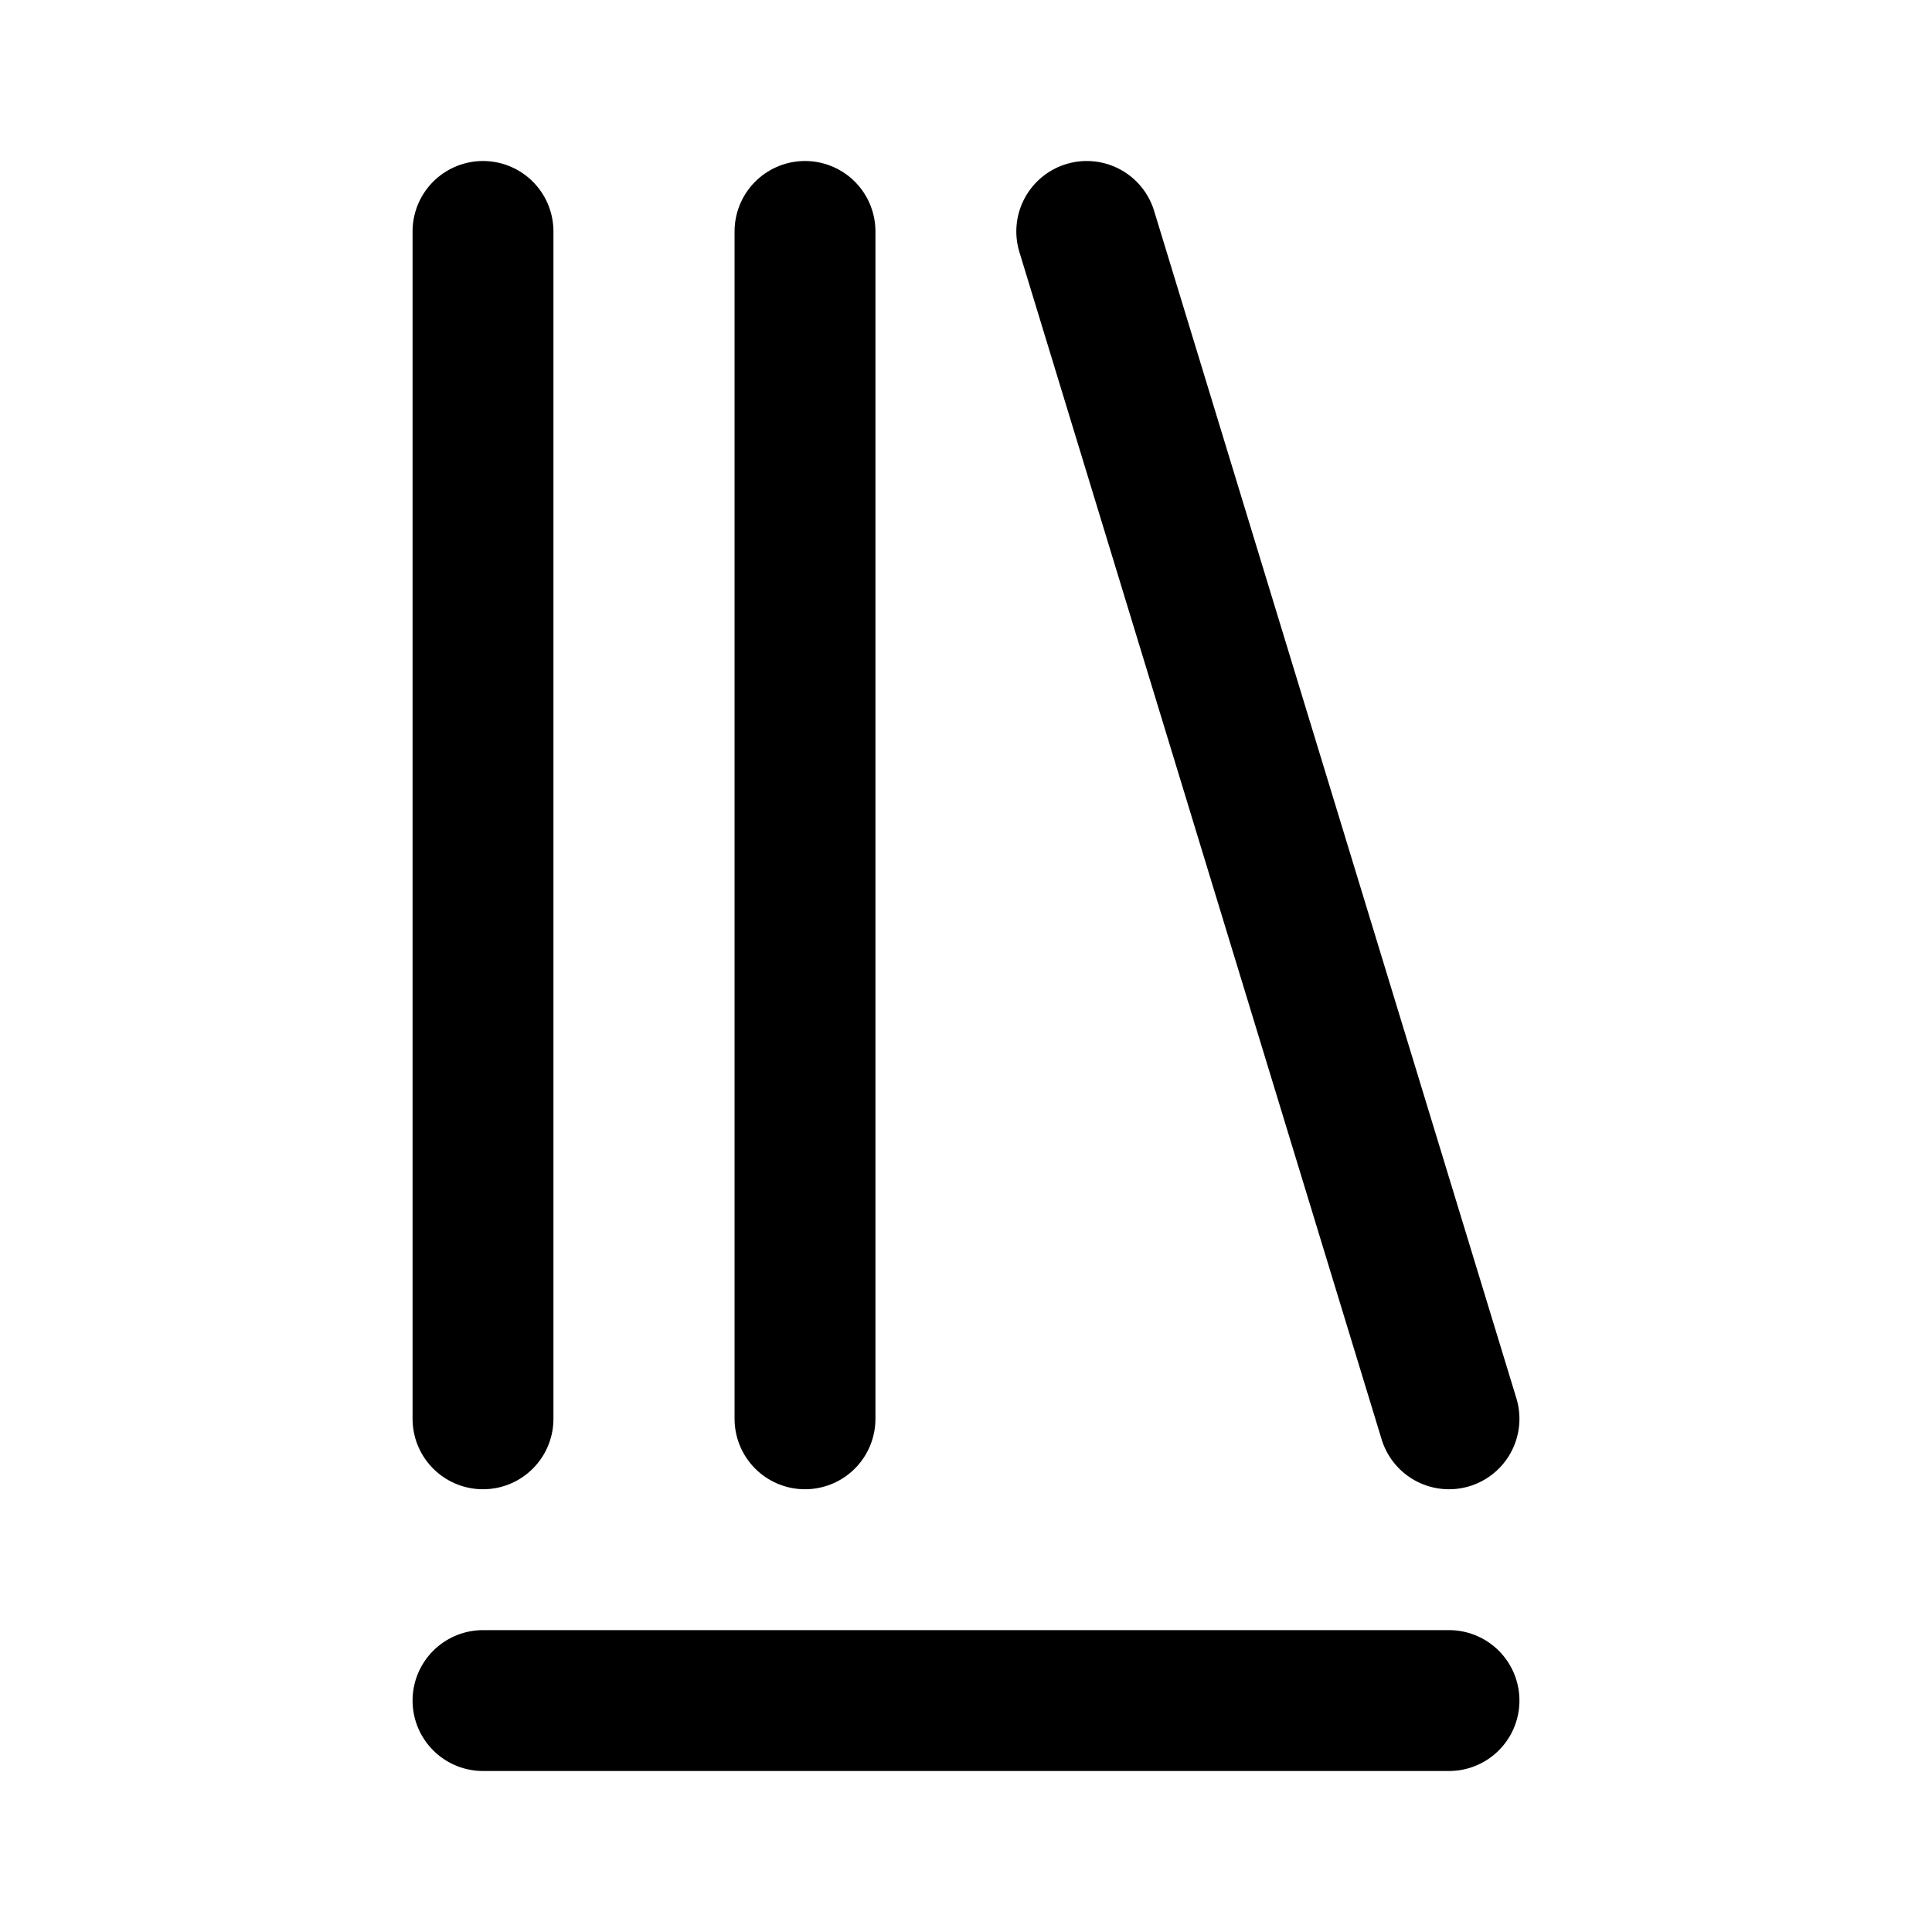 <svg width="192" height="192" viewBox="0 0 192 192" fill="none" xmlns="http://www.w3.org/2000/svg"><path d="M48 169h96M48 23v118M80 23v118m28-118 36 118" stroke="#000" stroke-width="14" stroke-linecap="round"/></svg>
